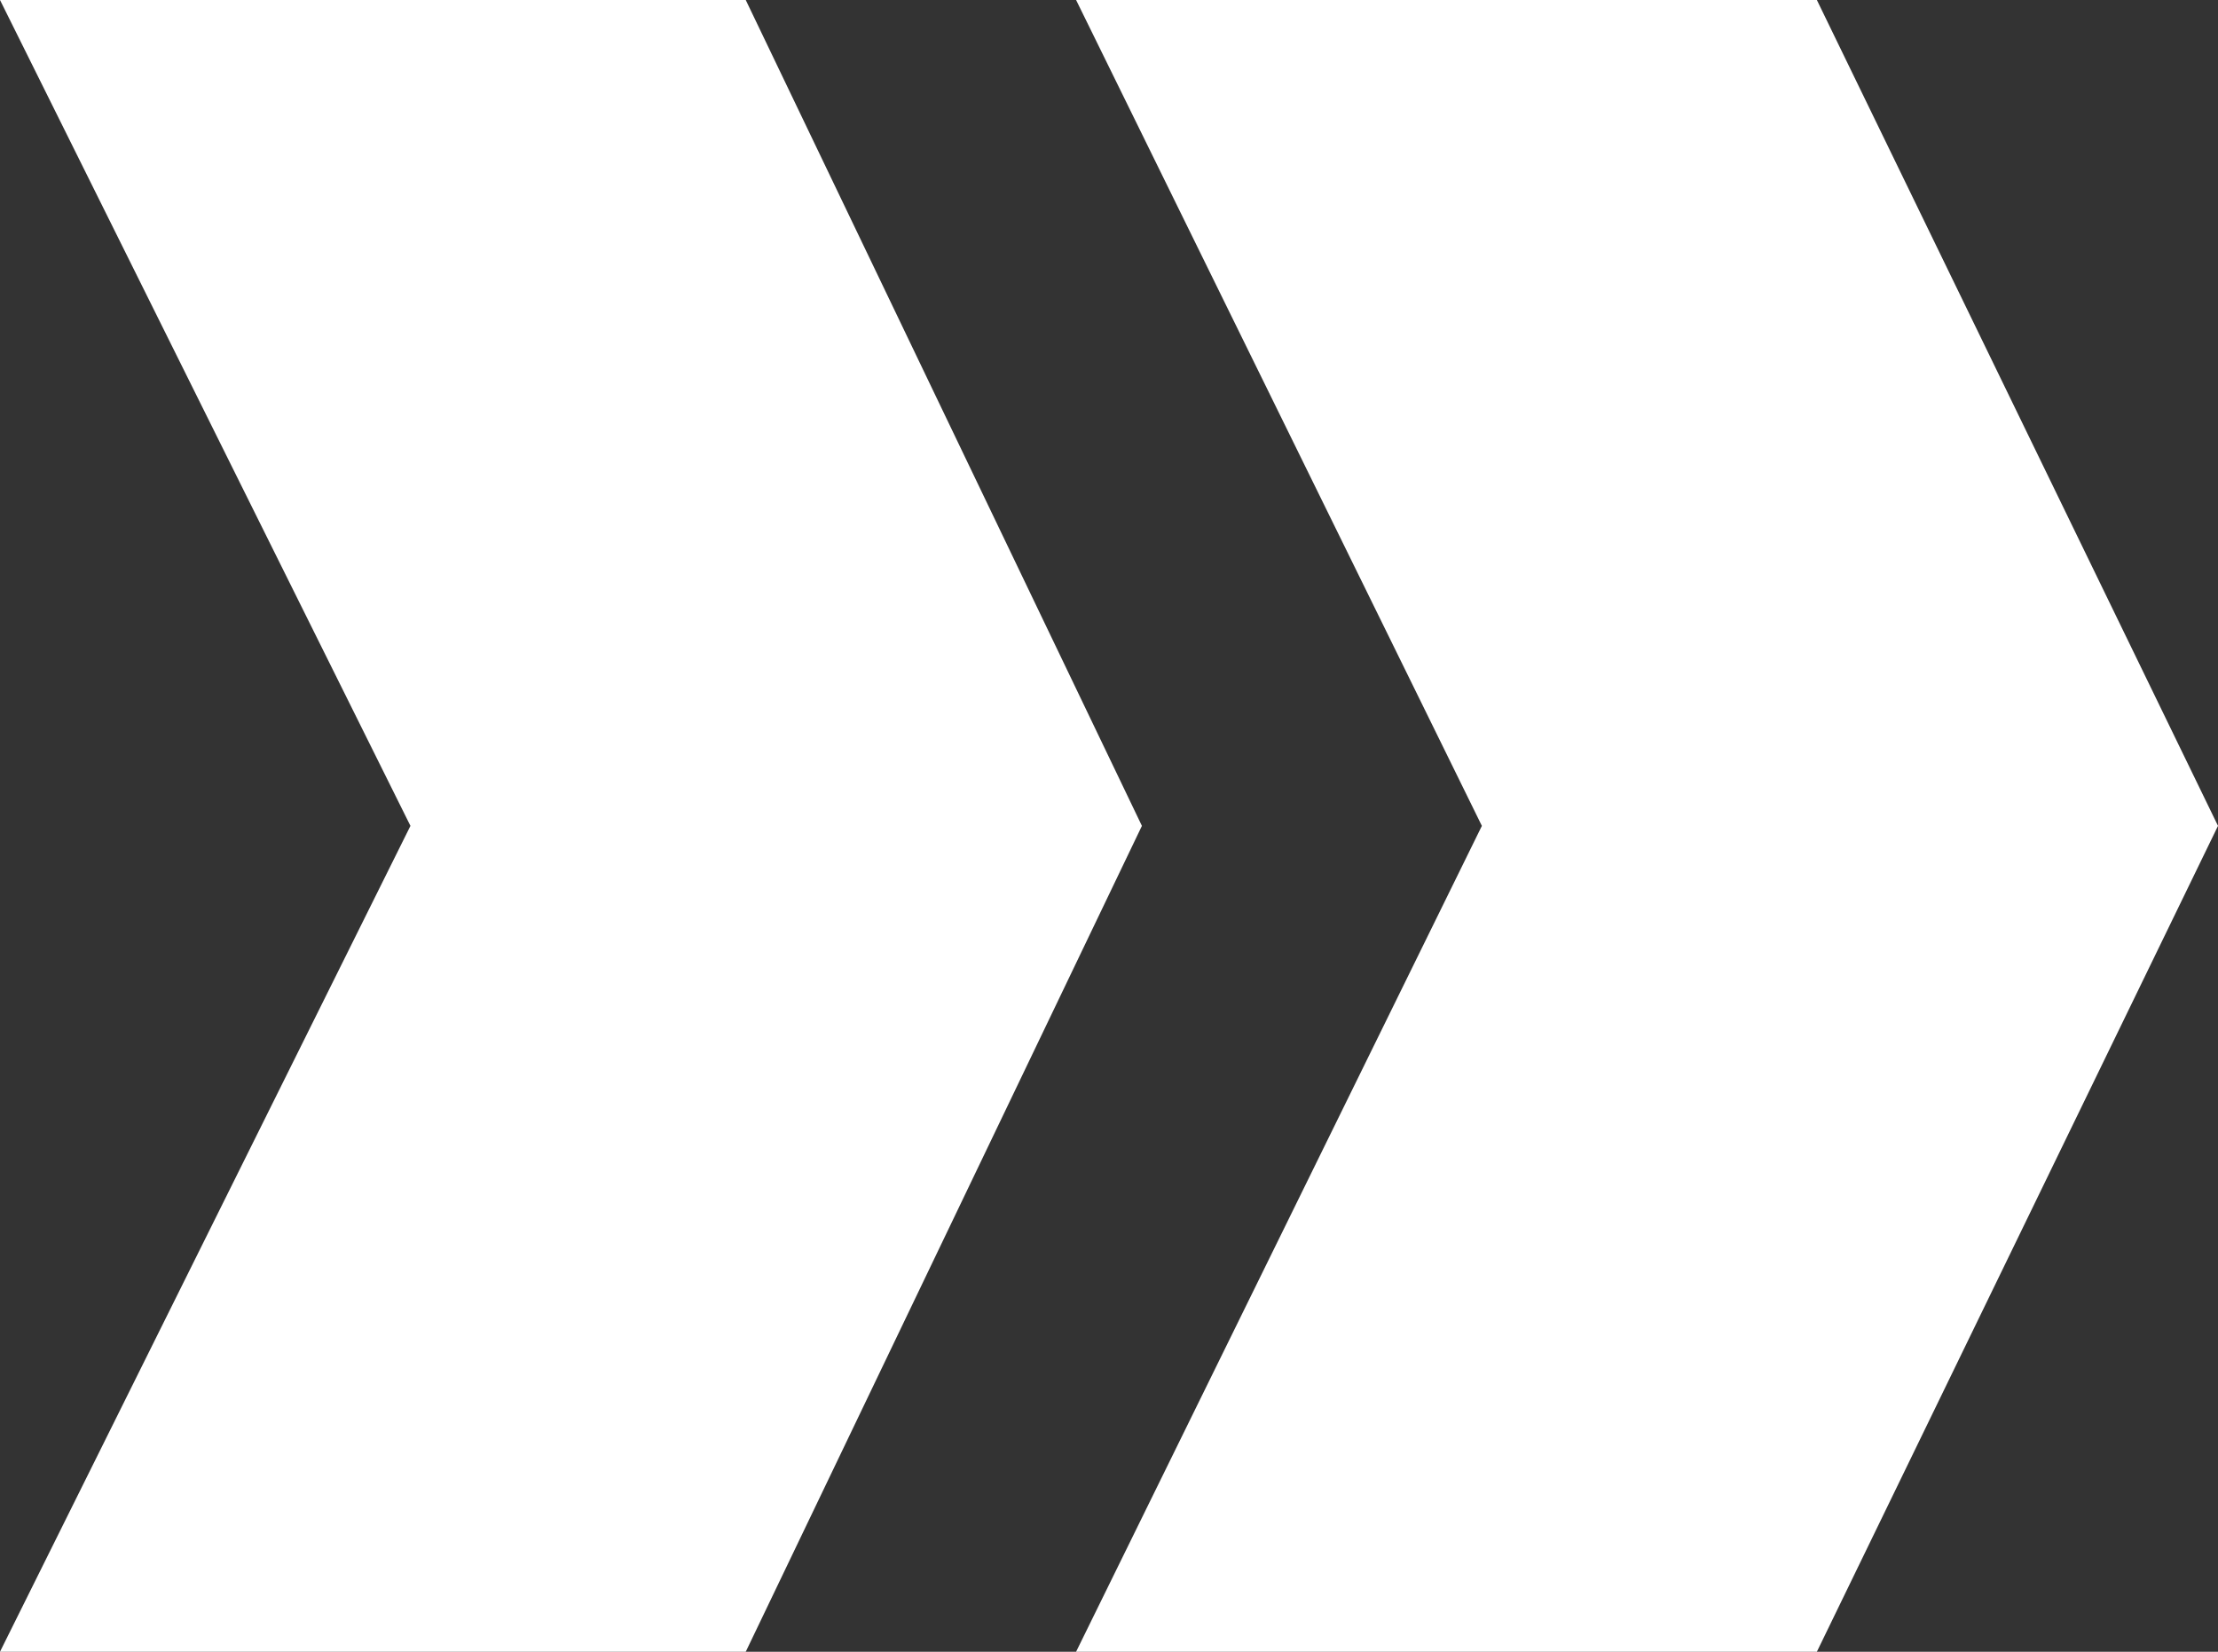 <svg id="Calque_1" data-name="Calque 1" xmlns="http://www.w3.org/2000/svg" viewBox="0 0 71.44 53.2"><rect x="0" y="0" width="71.44" height="53.2" fill="#333333" stroke="none"/><defs><style>.cls-1{fill:#fff;}</style></defs><path class="cls-1" d="M59.36.56l12.92,26.6L59.36,53.76H35.5l13.07-26.6L35.5.56Zm-34.5,0,12.76,26.6L24.86,53.76H.84l13.22-26.6L.84.56Z" transform="translate(-0.84 -0.56)"/></svg>